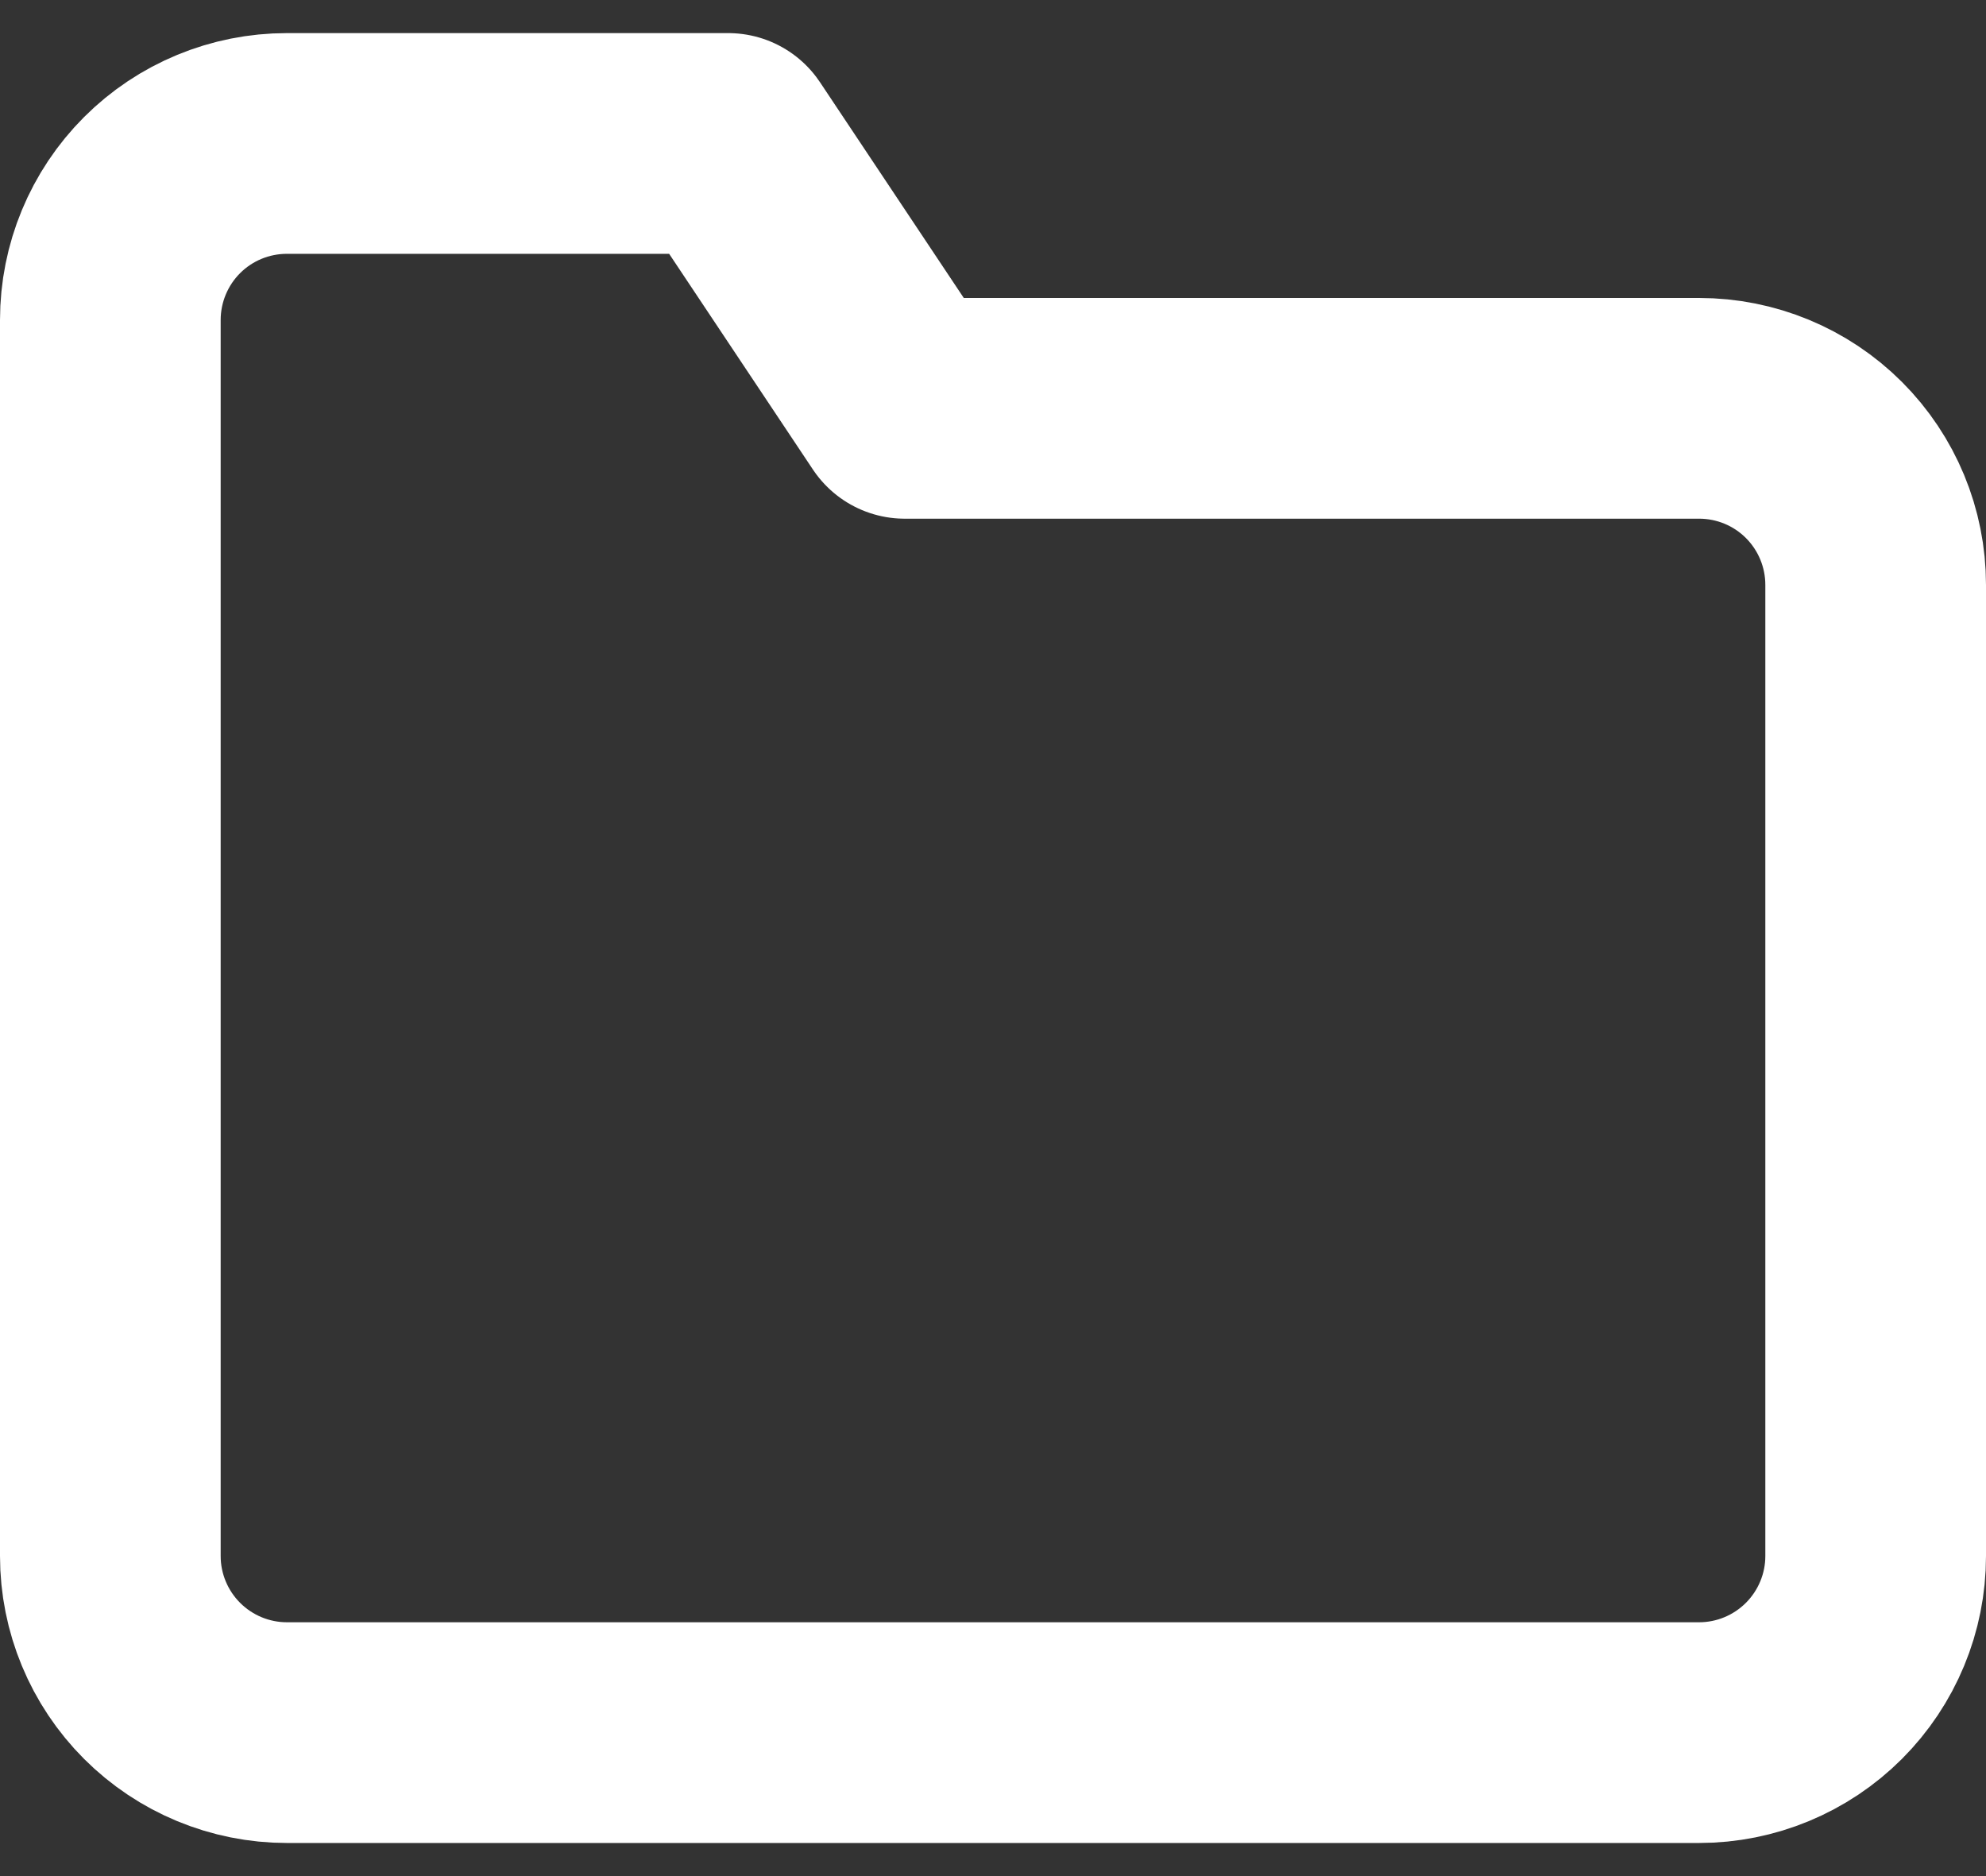 <svg width="18" height="17" viewBox="0 0 18 17" fill="none" xmlns="http://www.w3.org/2000/svg">
<rect x="0" y="0" width="18" height="17" fill="#333333" stroke="none"/>
<path d="M17 14.1C17 14.524 16.831 14.931 16.531 15.231C16.231 15.531 15.824 15.7 15.4 15.7H2.6C2.176 15.7 1.769 15.531 1.469 15.231C1.169 14.931 1 14.524 1 14.1V2.9C1 2.475 1.169 2.068 1.469 1.768C1.769 1.468 2.176 1.3 2.6 1.3H6.6L8.2 3.7H15.4C15.824 3.7 16.231 3.868 16.531 4.168C16.831 4.468 17 4.875 17 5.3V14.1Z" stroke="white" stroke-width="2" stroke-linecap="round" stroke-linejoin="round"/>
</svg>
